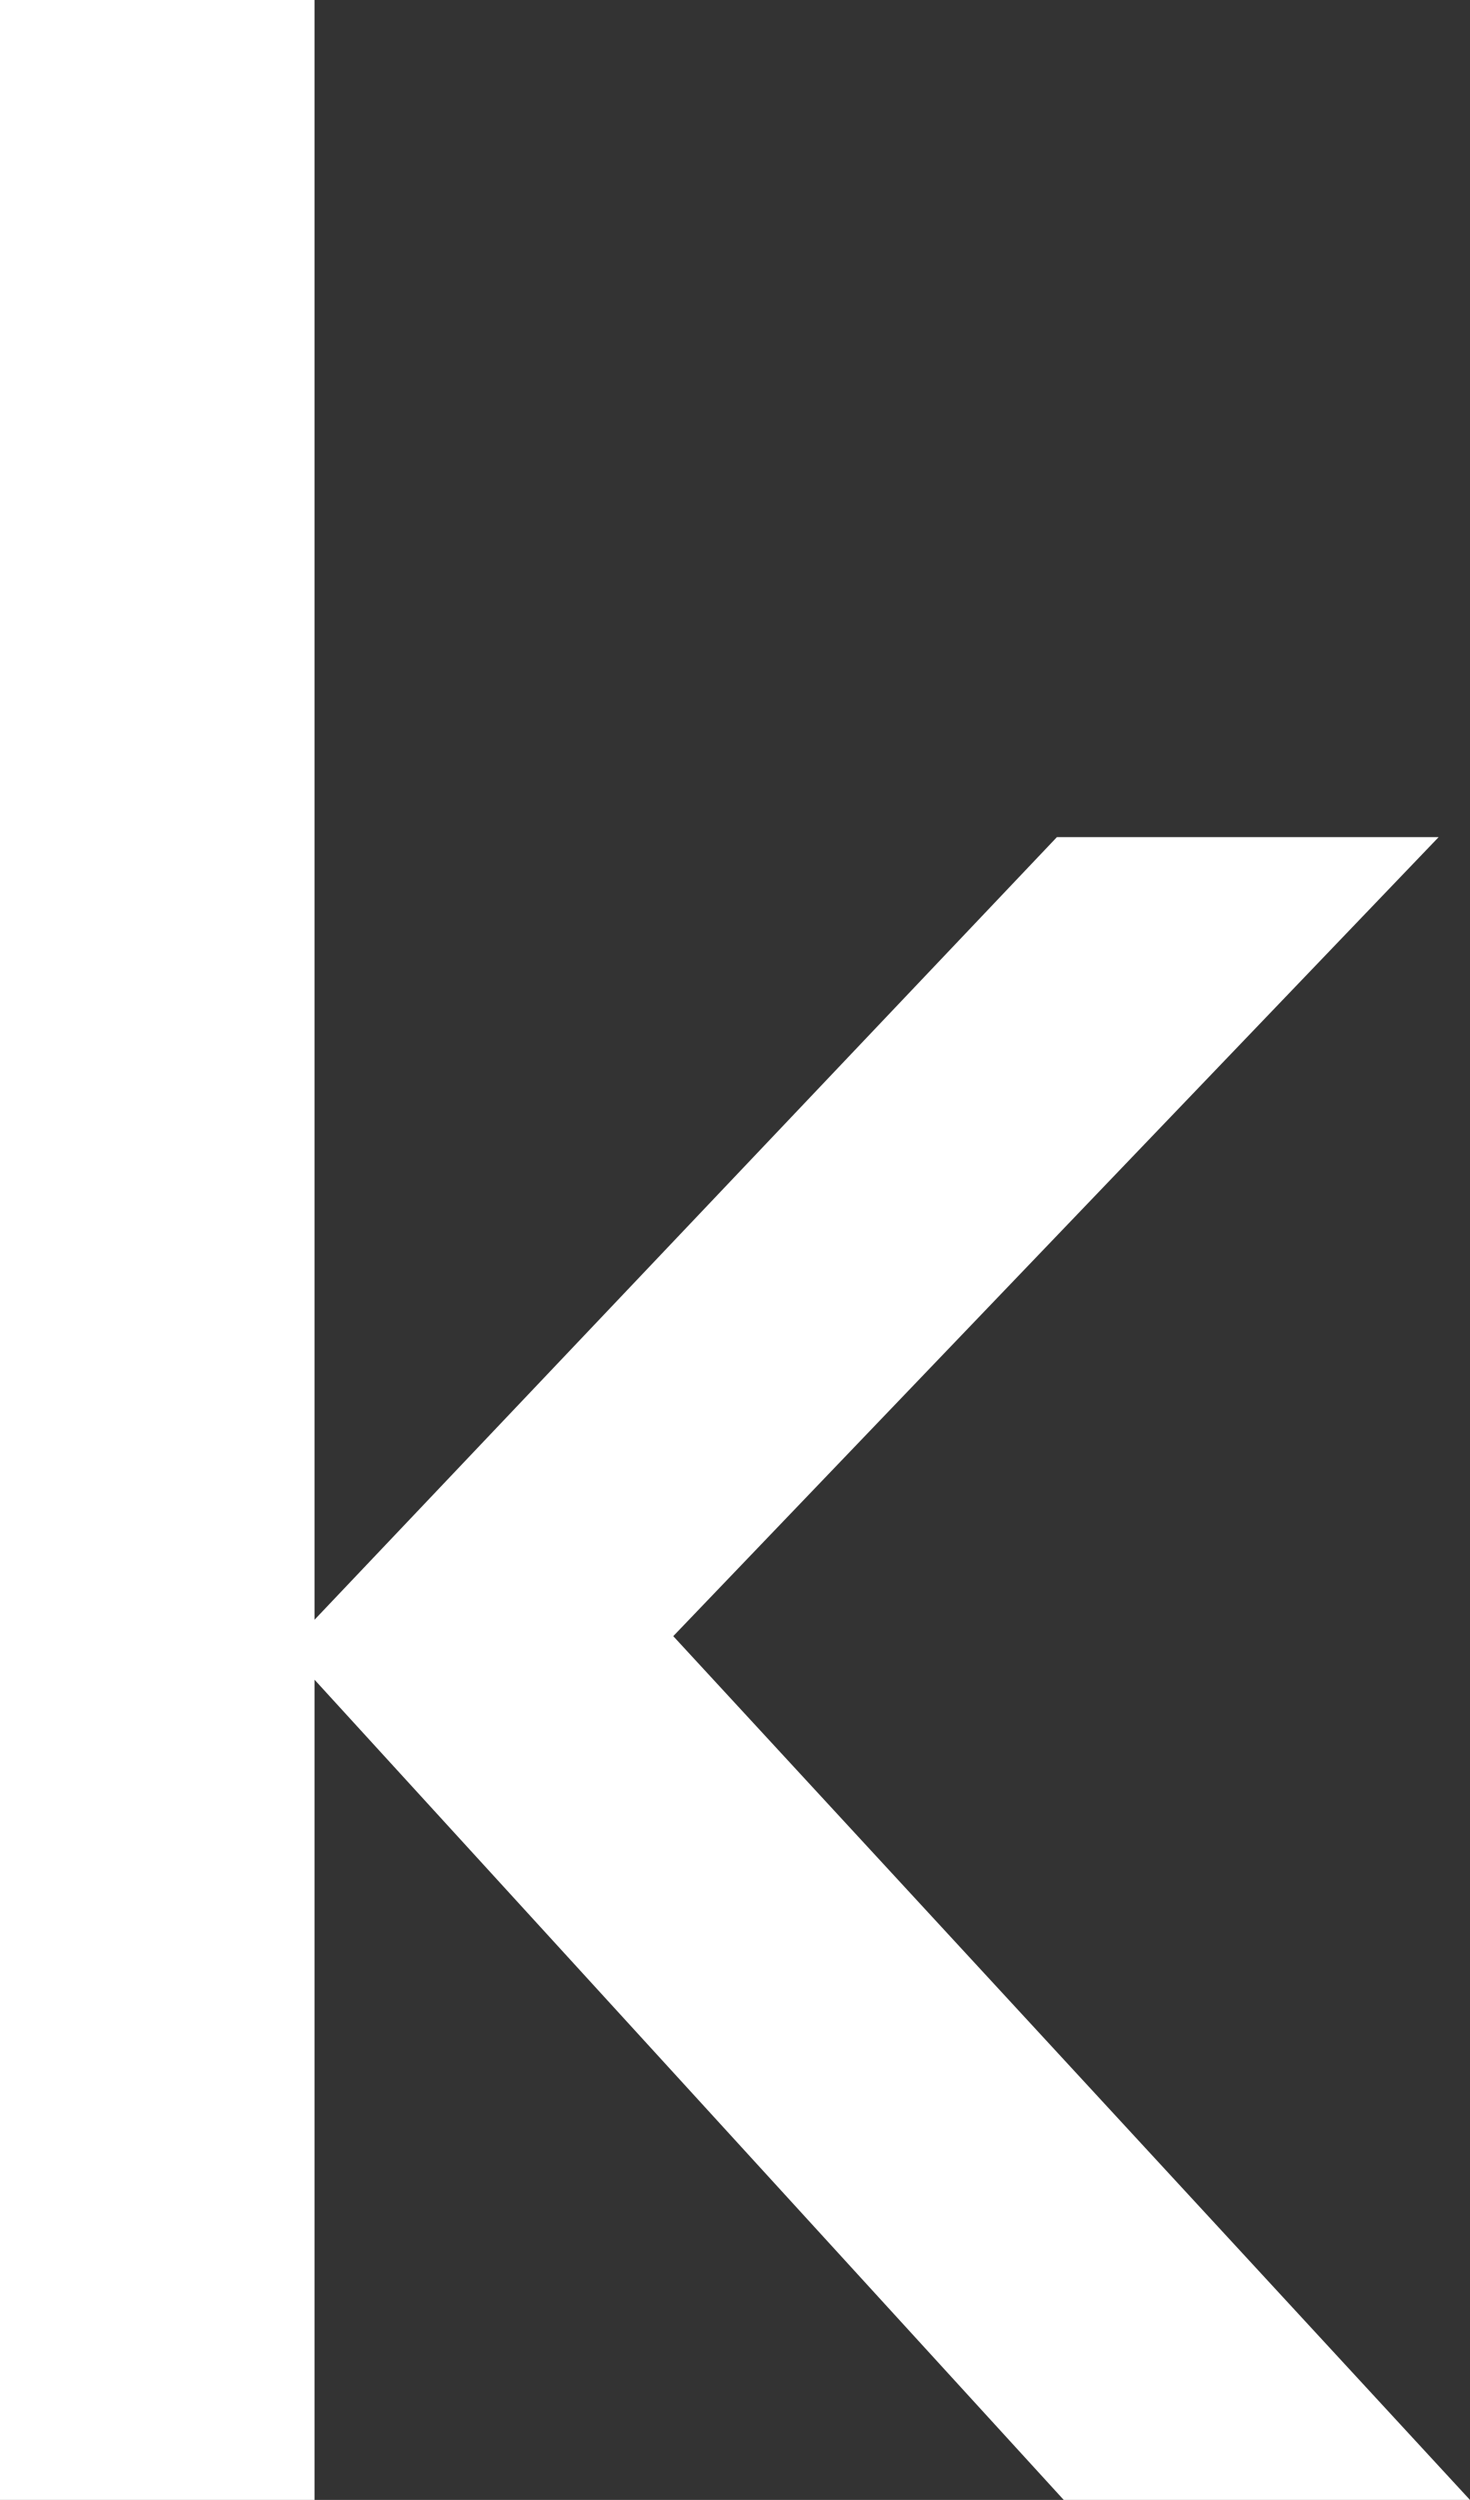 <svg version="1.1" xmlns="http://www.w3.org/2000/svg" xmlns:xlink="http://www.w3.org/1999/xlink" width="24.476" height="41.618" viewBox="0,0,24.476,41.618"><rect x="0" y="0" width="24.476" height="41.618" fill="#333333" stroke="none"/><g transform="translate(-227.762,-159.191)"><g fill="#ffffff" fill-rule="evenodd" stroke="none" stroke-linecap="square" stroke-miterlimit="10"><path d="M232.999,159.191v26.965v0l12.361,-13.029h6.356l-12.744,13.302v0l13.266,14.38h-6.764l-12.475,-13.655v0v13.655h-5.237v-41.618z"></path></g></g></svg>